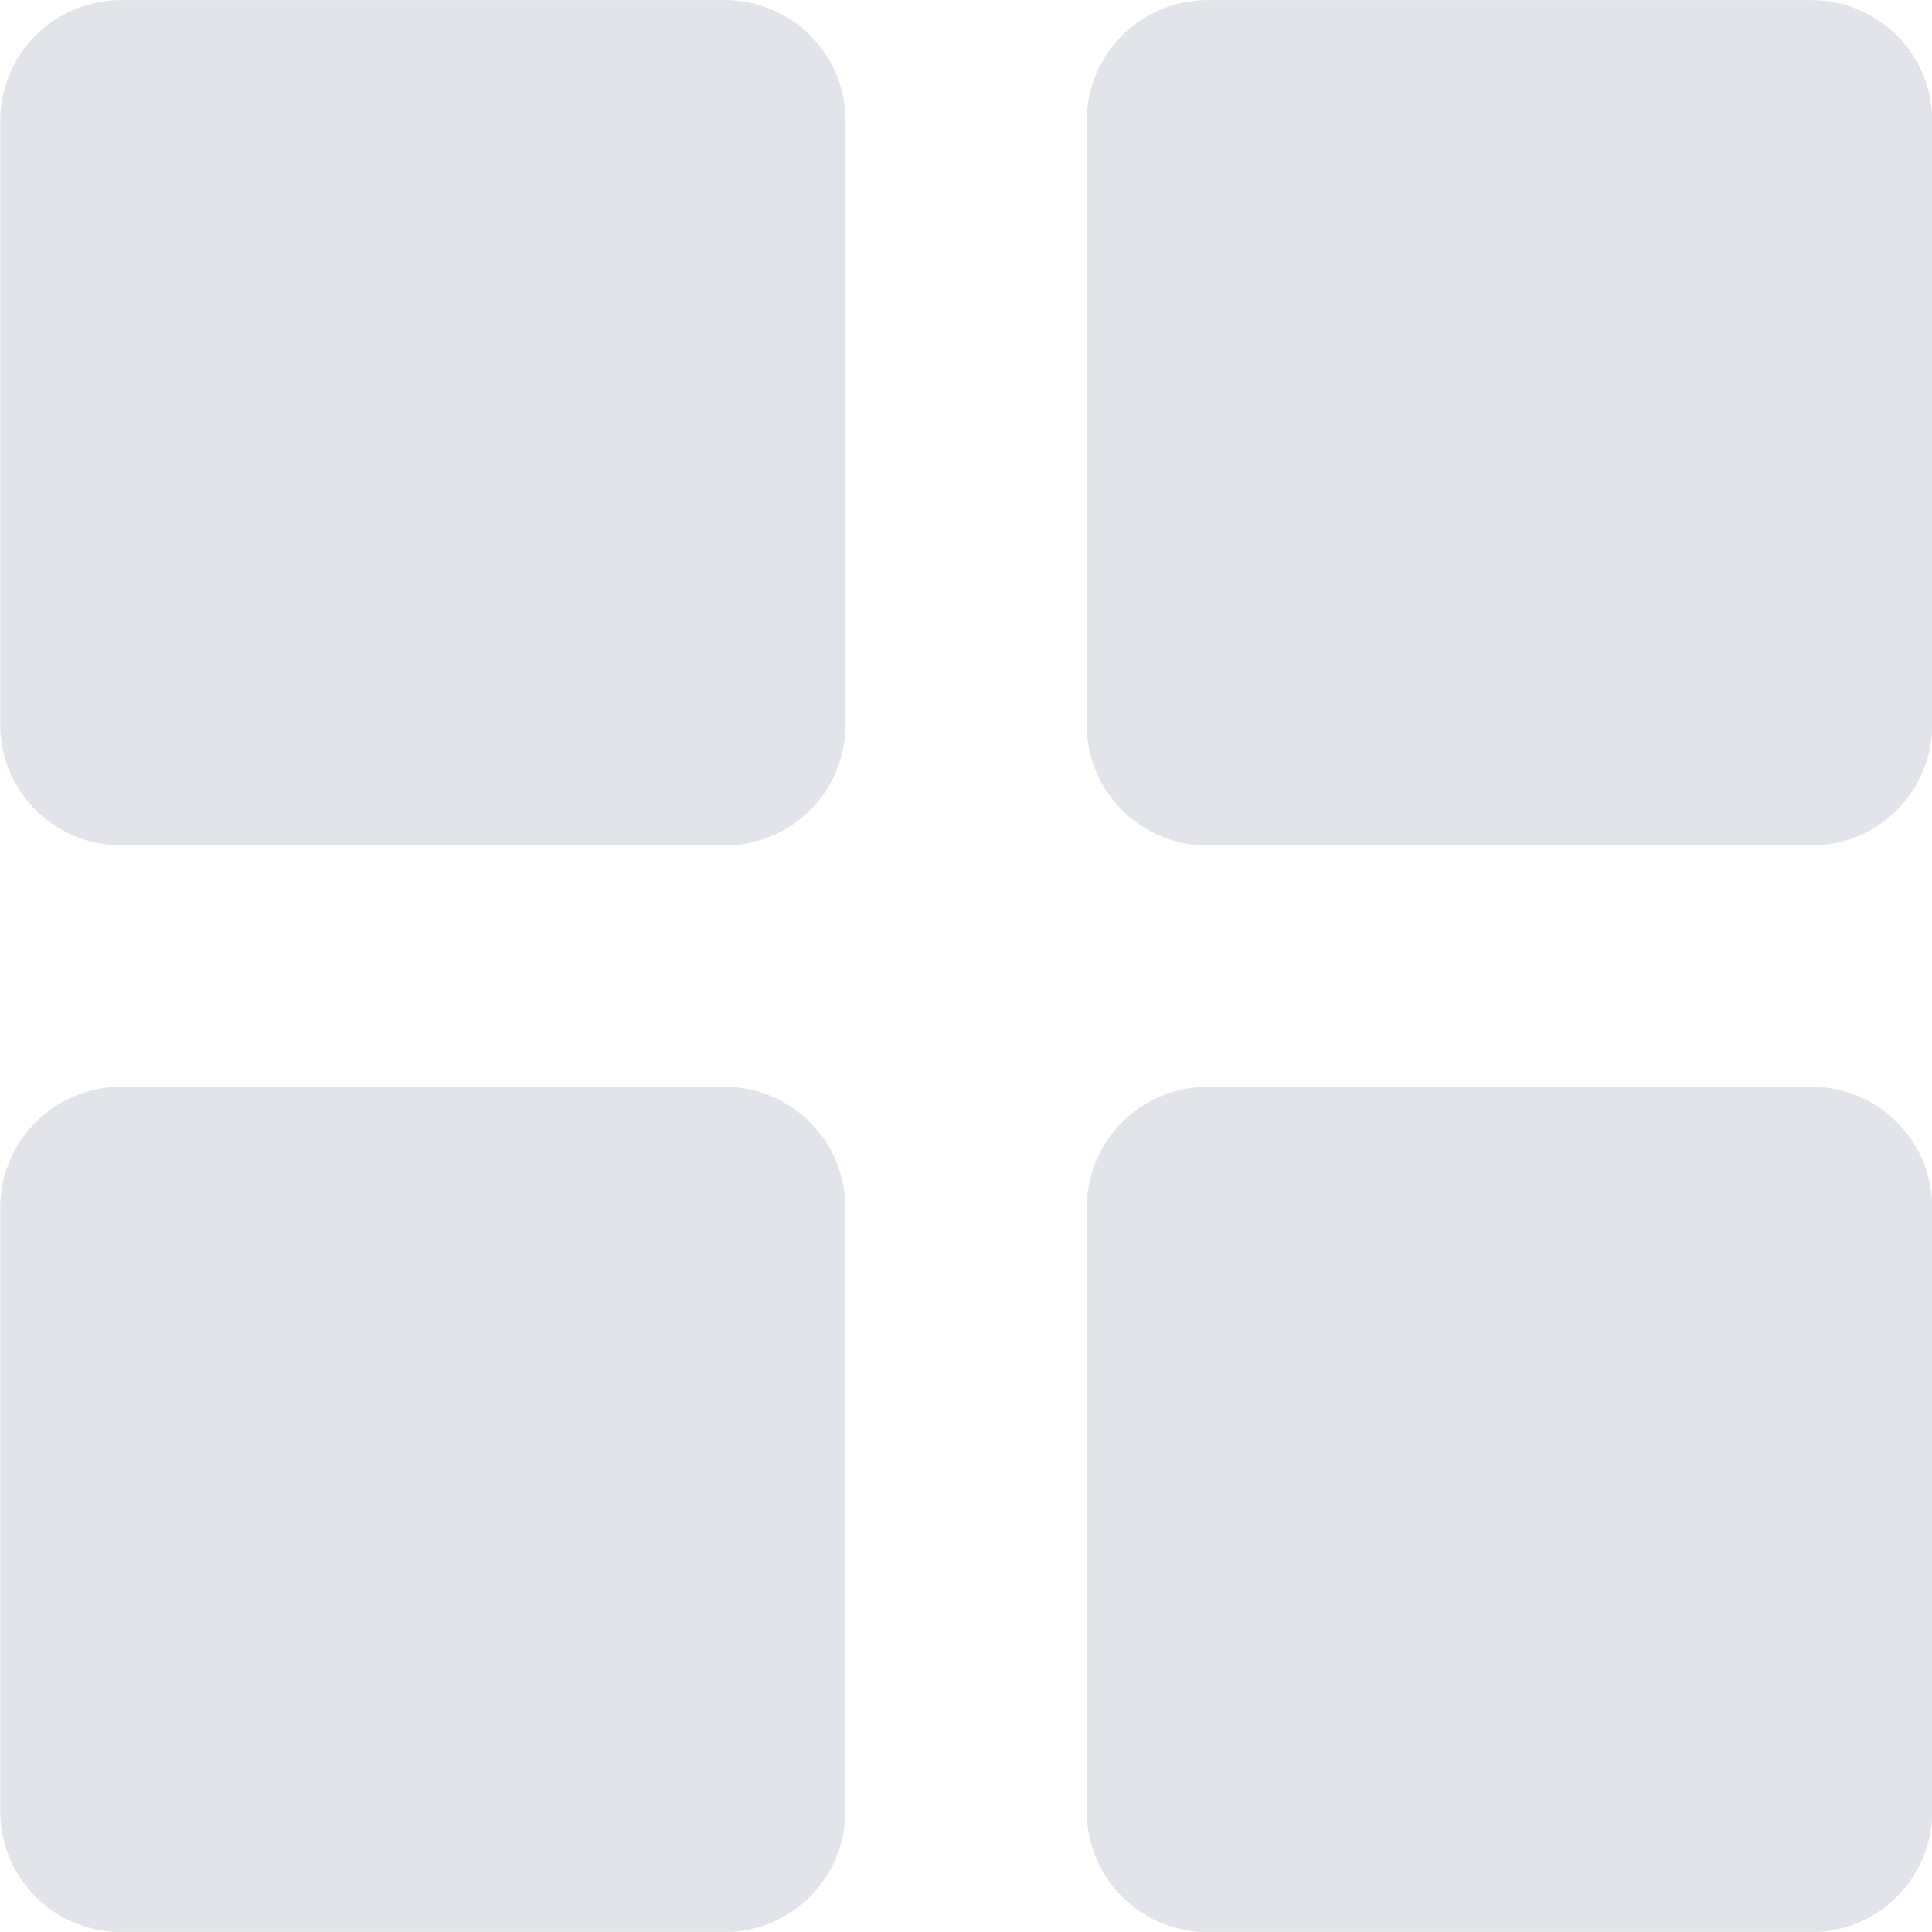 <svg xmlns="http://www.w3.org/2000/svg" width="18" height="17.999" viewBox="0 0 18 17.999">
  <path id="overview" d="M356.124,255A1.126,1.126,0,0,0,355,256.125v5.625a1.126,1.126,0,0,0,1.126,1.125h5.625a1.125,1.125,0,0,0,1.125-1.125v-5.625A1.125,1.125,0,0,0,361.749,255Zm0,10.125A1.126,1.126,0,0,0,355,266.249v5.625A1.126,1.126,0,0,0,356.124,273h5.625a1.126,1.126,0,0,0,1.125-1.125v-5.625a1.125,1.125,0,0,0-1.125-1.125ZM366.248,255a1.125,1.125,0,0,0-1.125,1.126v5.625a1.125,1.125,0,0,0,1.125,1.125h5.625A1.125,1.125,0,0,0,373,261.749v-5.625A1.125,1.125,0,0,0,371.873,255Zm0,10.125a1.125,1.125,0,0,0-1.125,1.125v5.625A1.126,1.126,0,0,0,366.248,273h5.625A1.125,1.125,0,0,0,373,271.874v-5.625a1.125,1.125,0,0,0-1.125-1.125Z" transform="translate(-354.998 -254.999)" fill="#e2e4e9" fill-rule="evenodd"/>
</svg>
